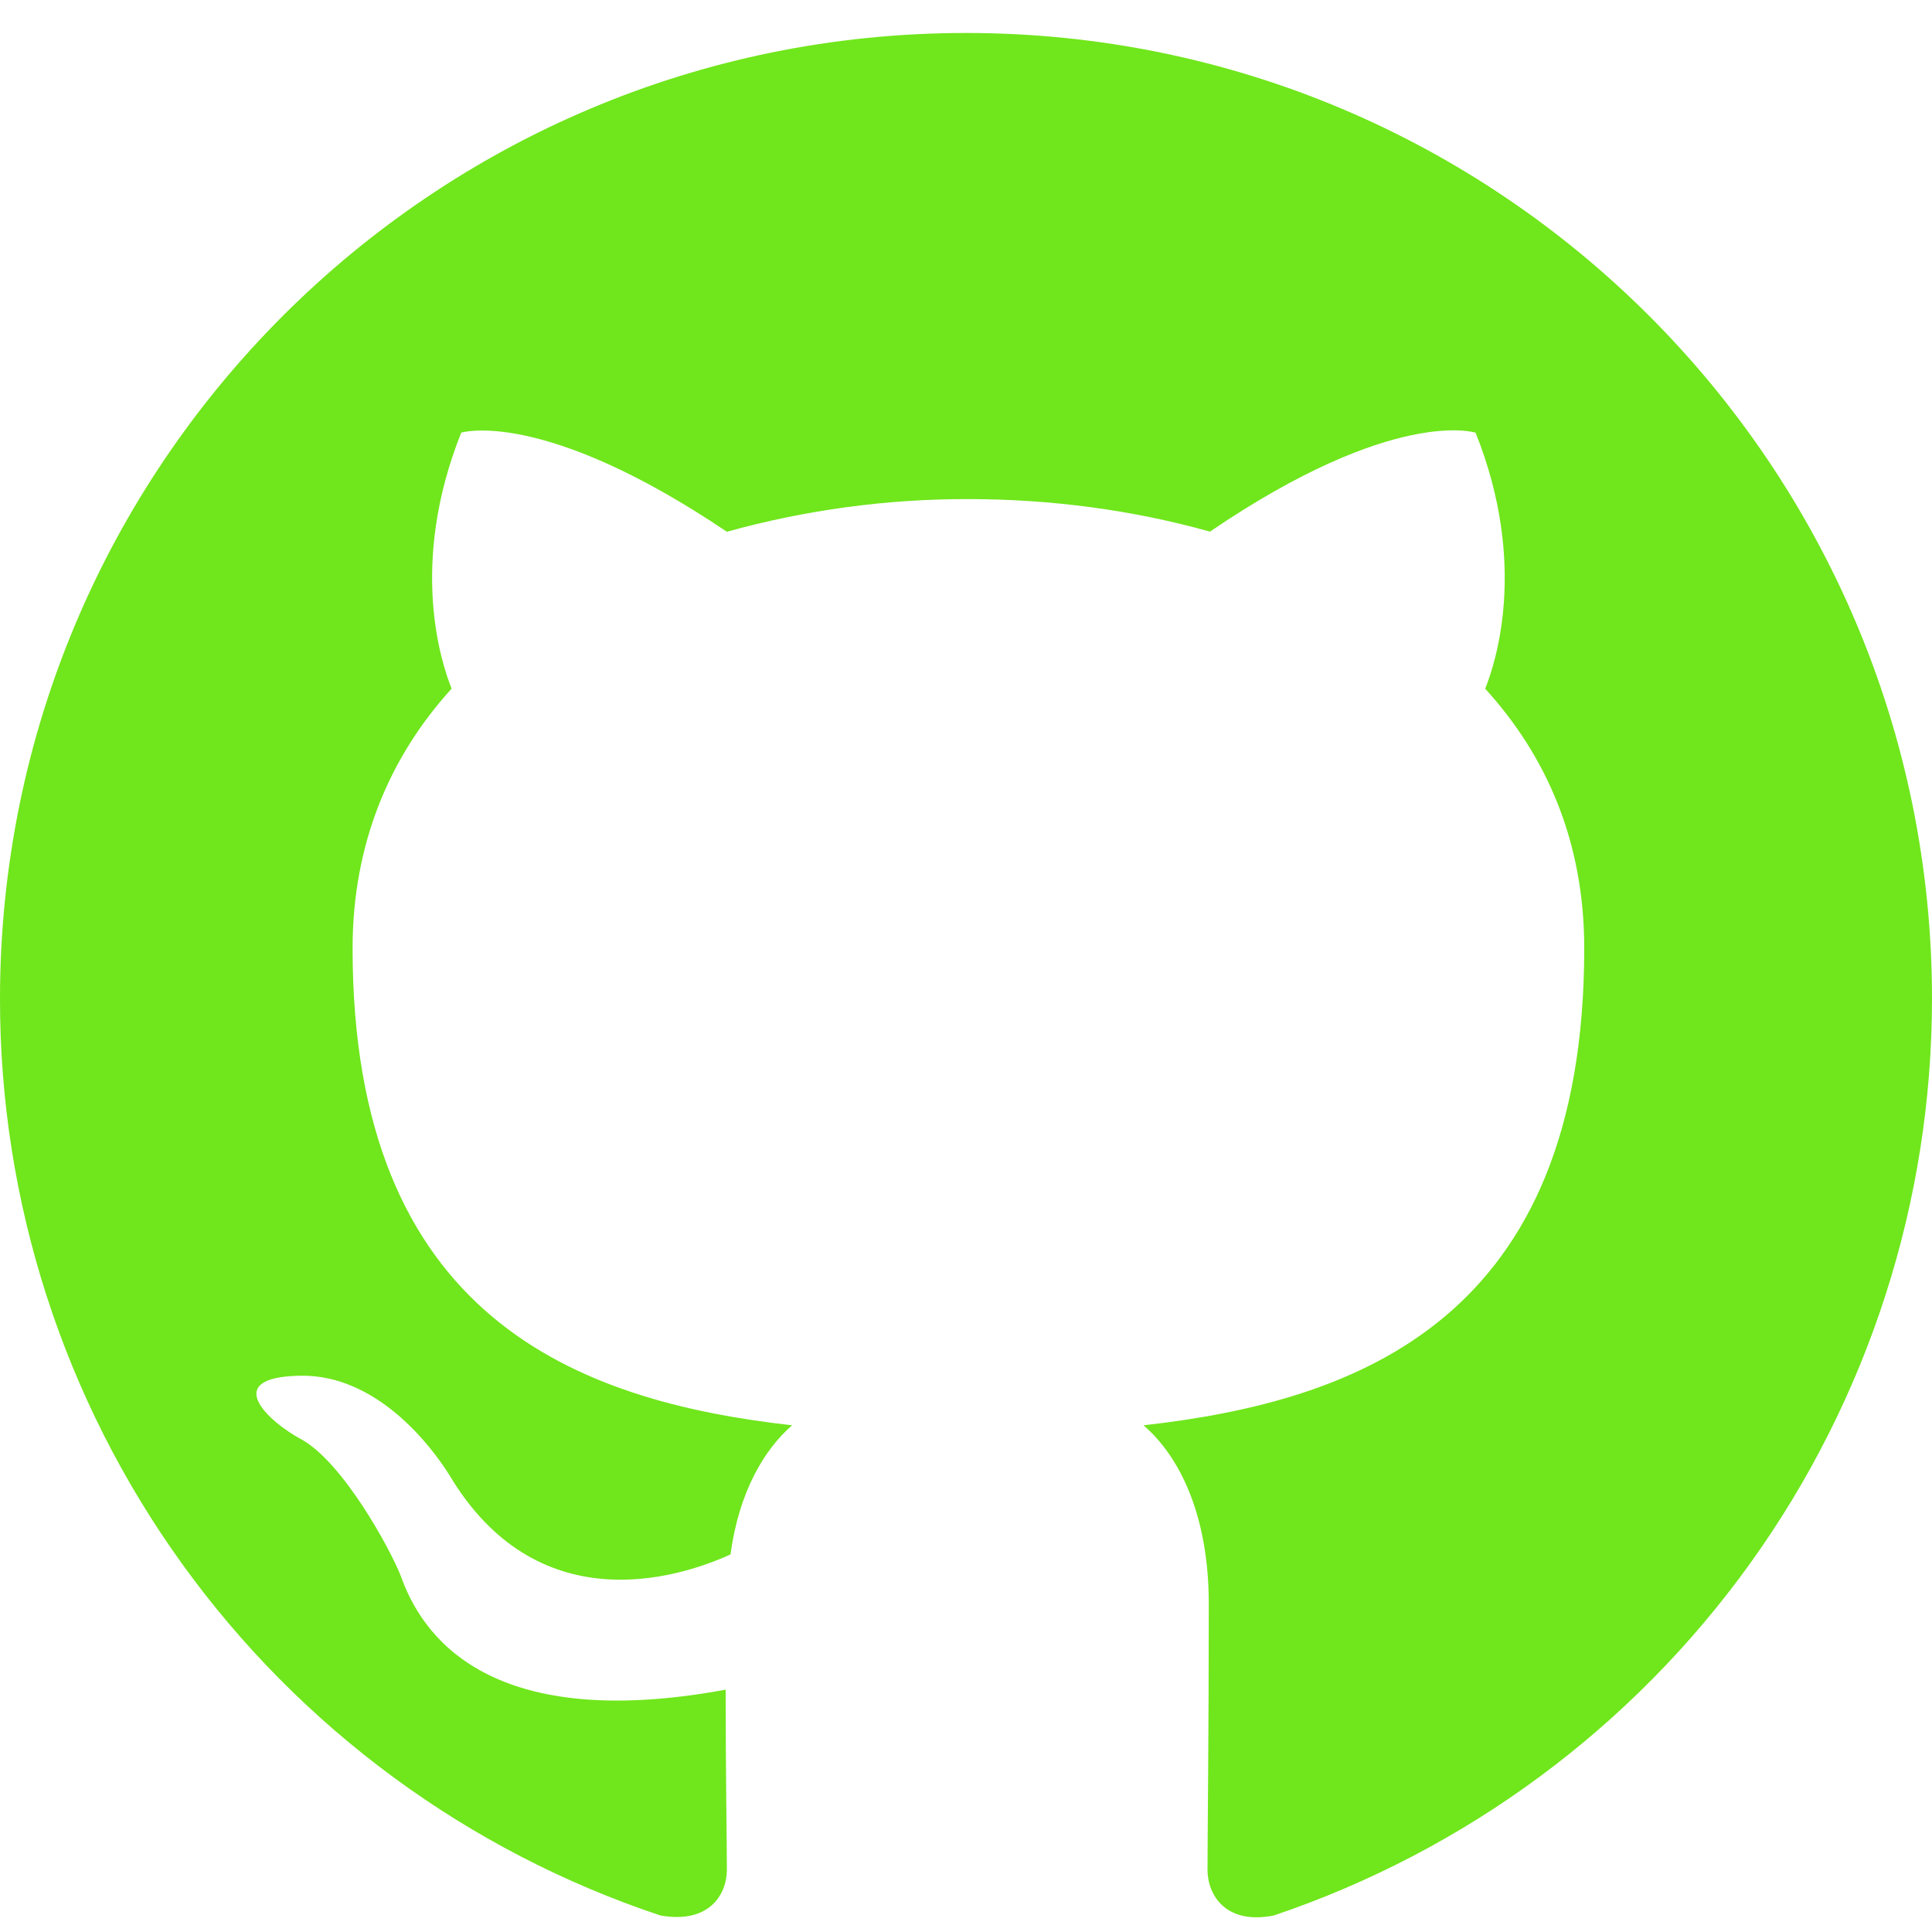 <svg width="30" height="30" viewBox="0 0 30 30" fill="none" xmlns="http://www.w3.org/2000/svg">
<path d="M15 0.512C6.713 0.512 2.18932e-06 7.225 2.18932e-06 15.512C-0.002 18.661 0.988 21.731 2.829 24.285C4.67 26.84 7.269 28.75 10.257 29.744C11.007 29.875 11.287 29.425 11.287 29.03C11.287 28.675 11.268 27.494 11.268 26.237C7.5 26.932 6.525 25.319 6.225 24.475C6.056 24.043 5.325 22.712 4.688 22.355C4.162 22.075 3.413 21.38 4.668 21.362C5.85 21.343 6.693 22.45 6.975 22.9C8.325 25.168 10.482 24.53 11.343 24.137C11.475 23.162 11.868 22.507 12.3 22.132C8.963 21.757 5.475 20.462 5.475 14.725C5.475 13.093 6.056 11.744 7.013 10.693C6.862 10.318 6.338 8.78 7.162 6.718C7.162 6.718 8.418 6.325 11.287 8.257C12.509 7.918 13.77 7.747 15.037 7.75C16.312 7.75 17.587 7.918 18.788 8.255C21.655 6.305 22.913 6.719 22.913 6.719C23.738 8.782 23.212 10.319 23.062 10.694C24.018 11.744 24.6 13.075 24.6 14.725C24.6 20.482 21.095 21.757 17.757 22.132C18.3 22.6 18.77 23.5 18.77 24.907C18.77 26.912 18.75 28.525 18.75 29.032C18.75 29.425 19.032 29.893 19.782 29.743C22.759 28.737 25.347 26.824 27.18 24.271C29.013 21.718 29.999 18.655 30 15.512C30 7.225 23.288 0.512 15 0.512Z" fill="#70e61c"/>
</svg>
